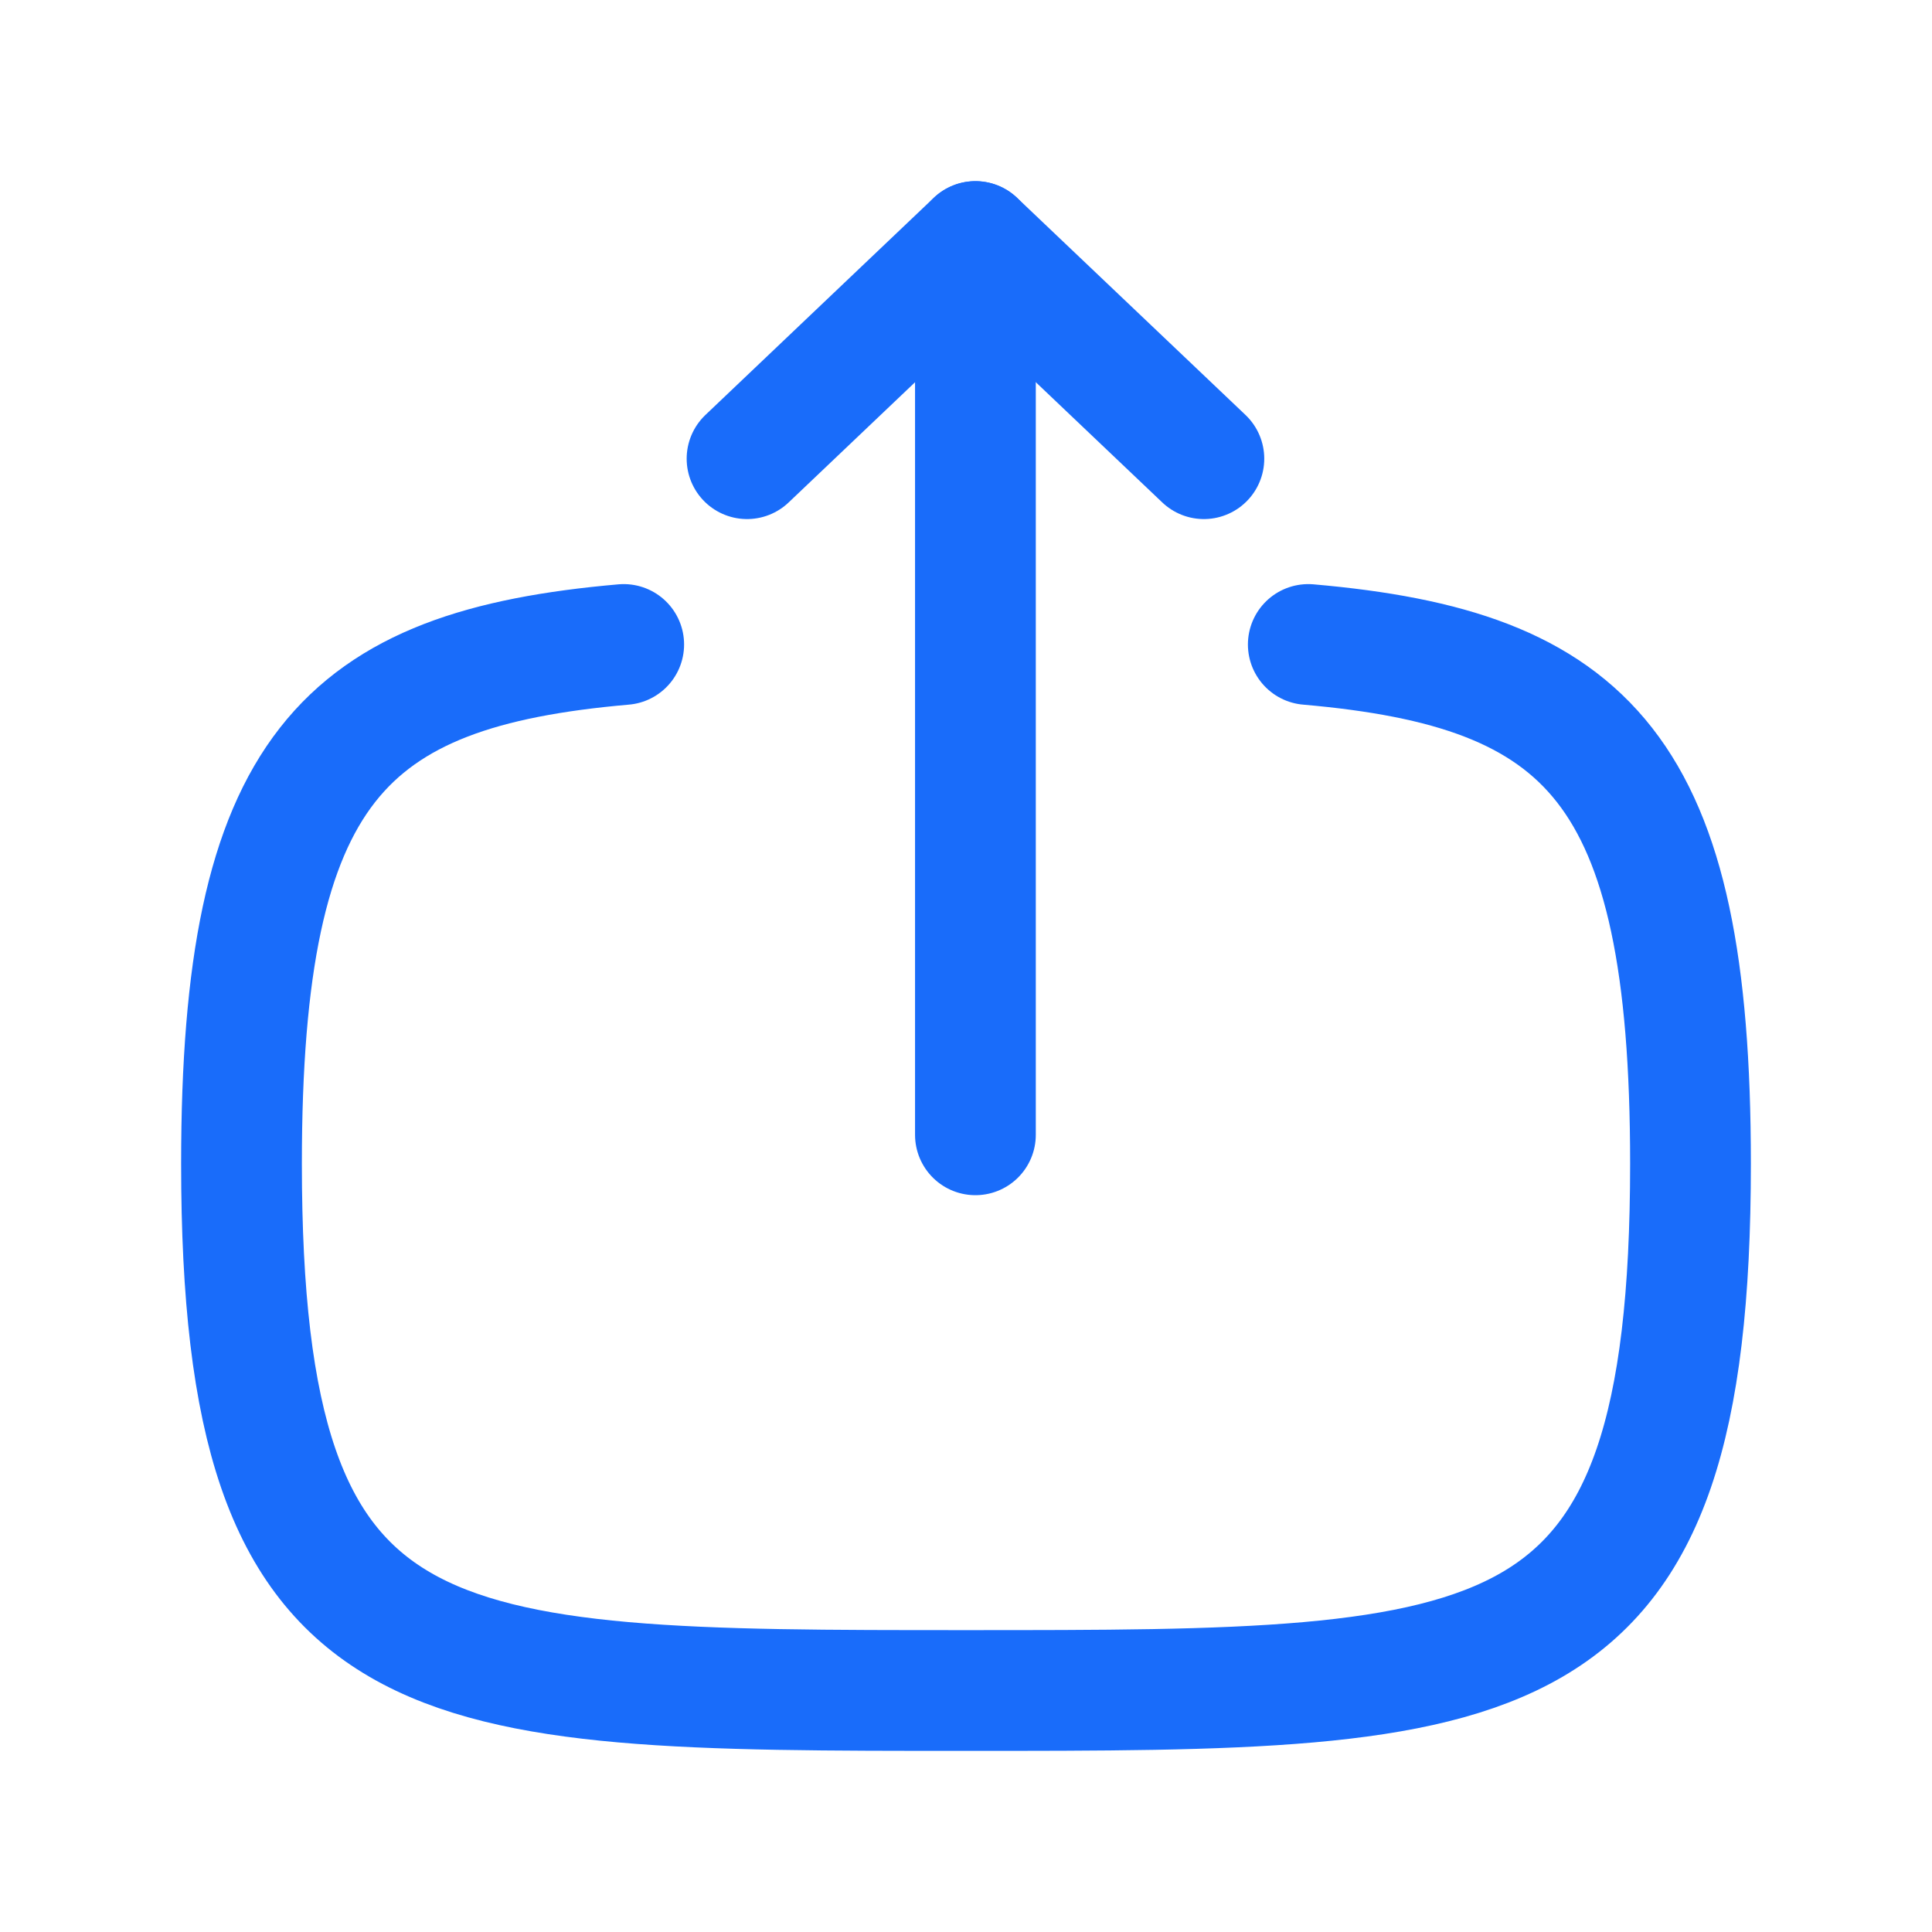 <svg width="24" height="24" viewBox="0 0 24 24" fill="none" xmlns="http://www.w3.org/2000/svg">
<path d="M12.117 3.001V14.097" stroke="#196CFA" stroke-width="1.5" stroke-linecap="round" stroke-linejoin="round"/>
<path d="M9.28 5.698L12.117 3L14.955 5.698" stroke="#196CFA" stroke-width="1.5" stroke-linecap="round" stroke-linejoin="round"/>
<path d="M7.748 8.006C4.265 8.31 3 9.545 3 14.456C3 21 5.248 21 12 21C18.752 21 21 21 21 14.456C21 9.545 19.735 8.31 16.252 8.006" stroke="#196CFA" stroke-width="1.5" stroke-linecap="round" stroke-linejoin="round"/>
</svg>
